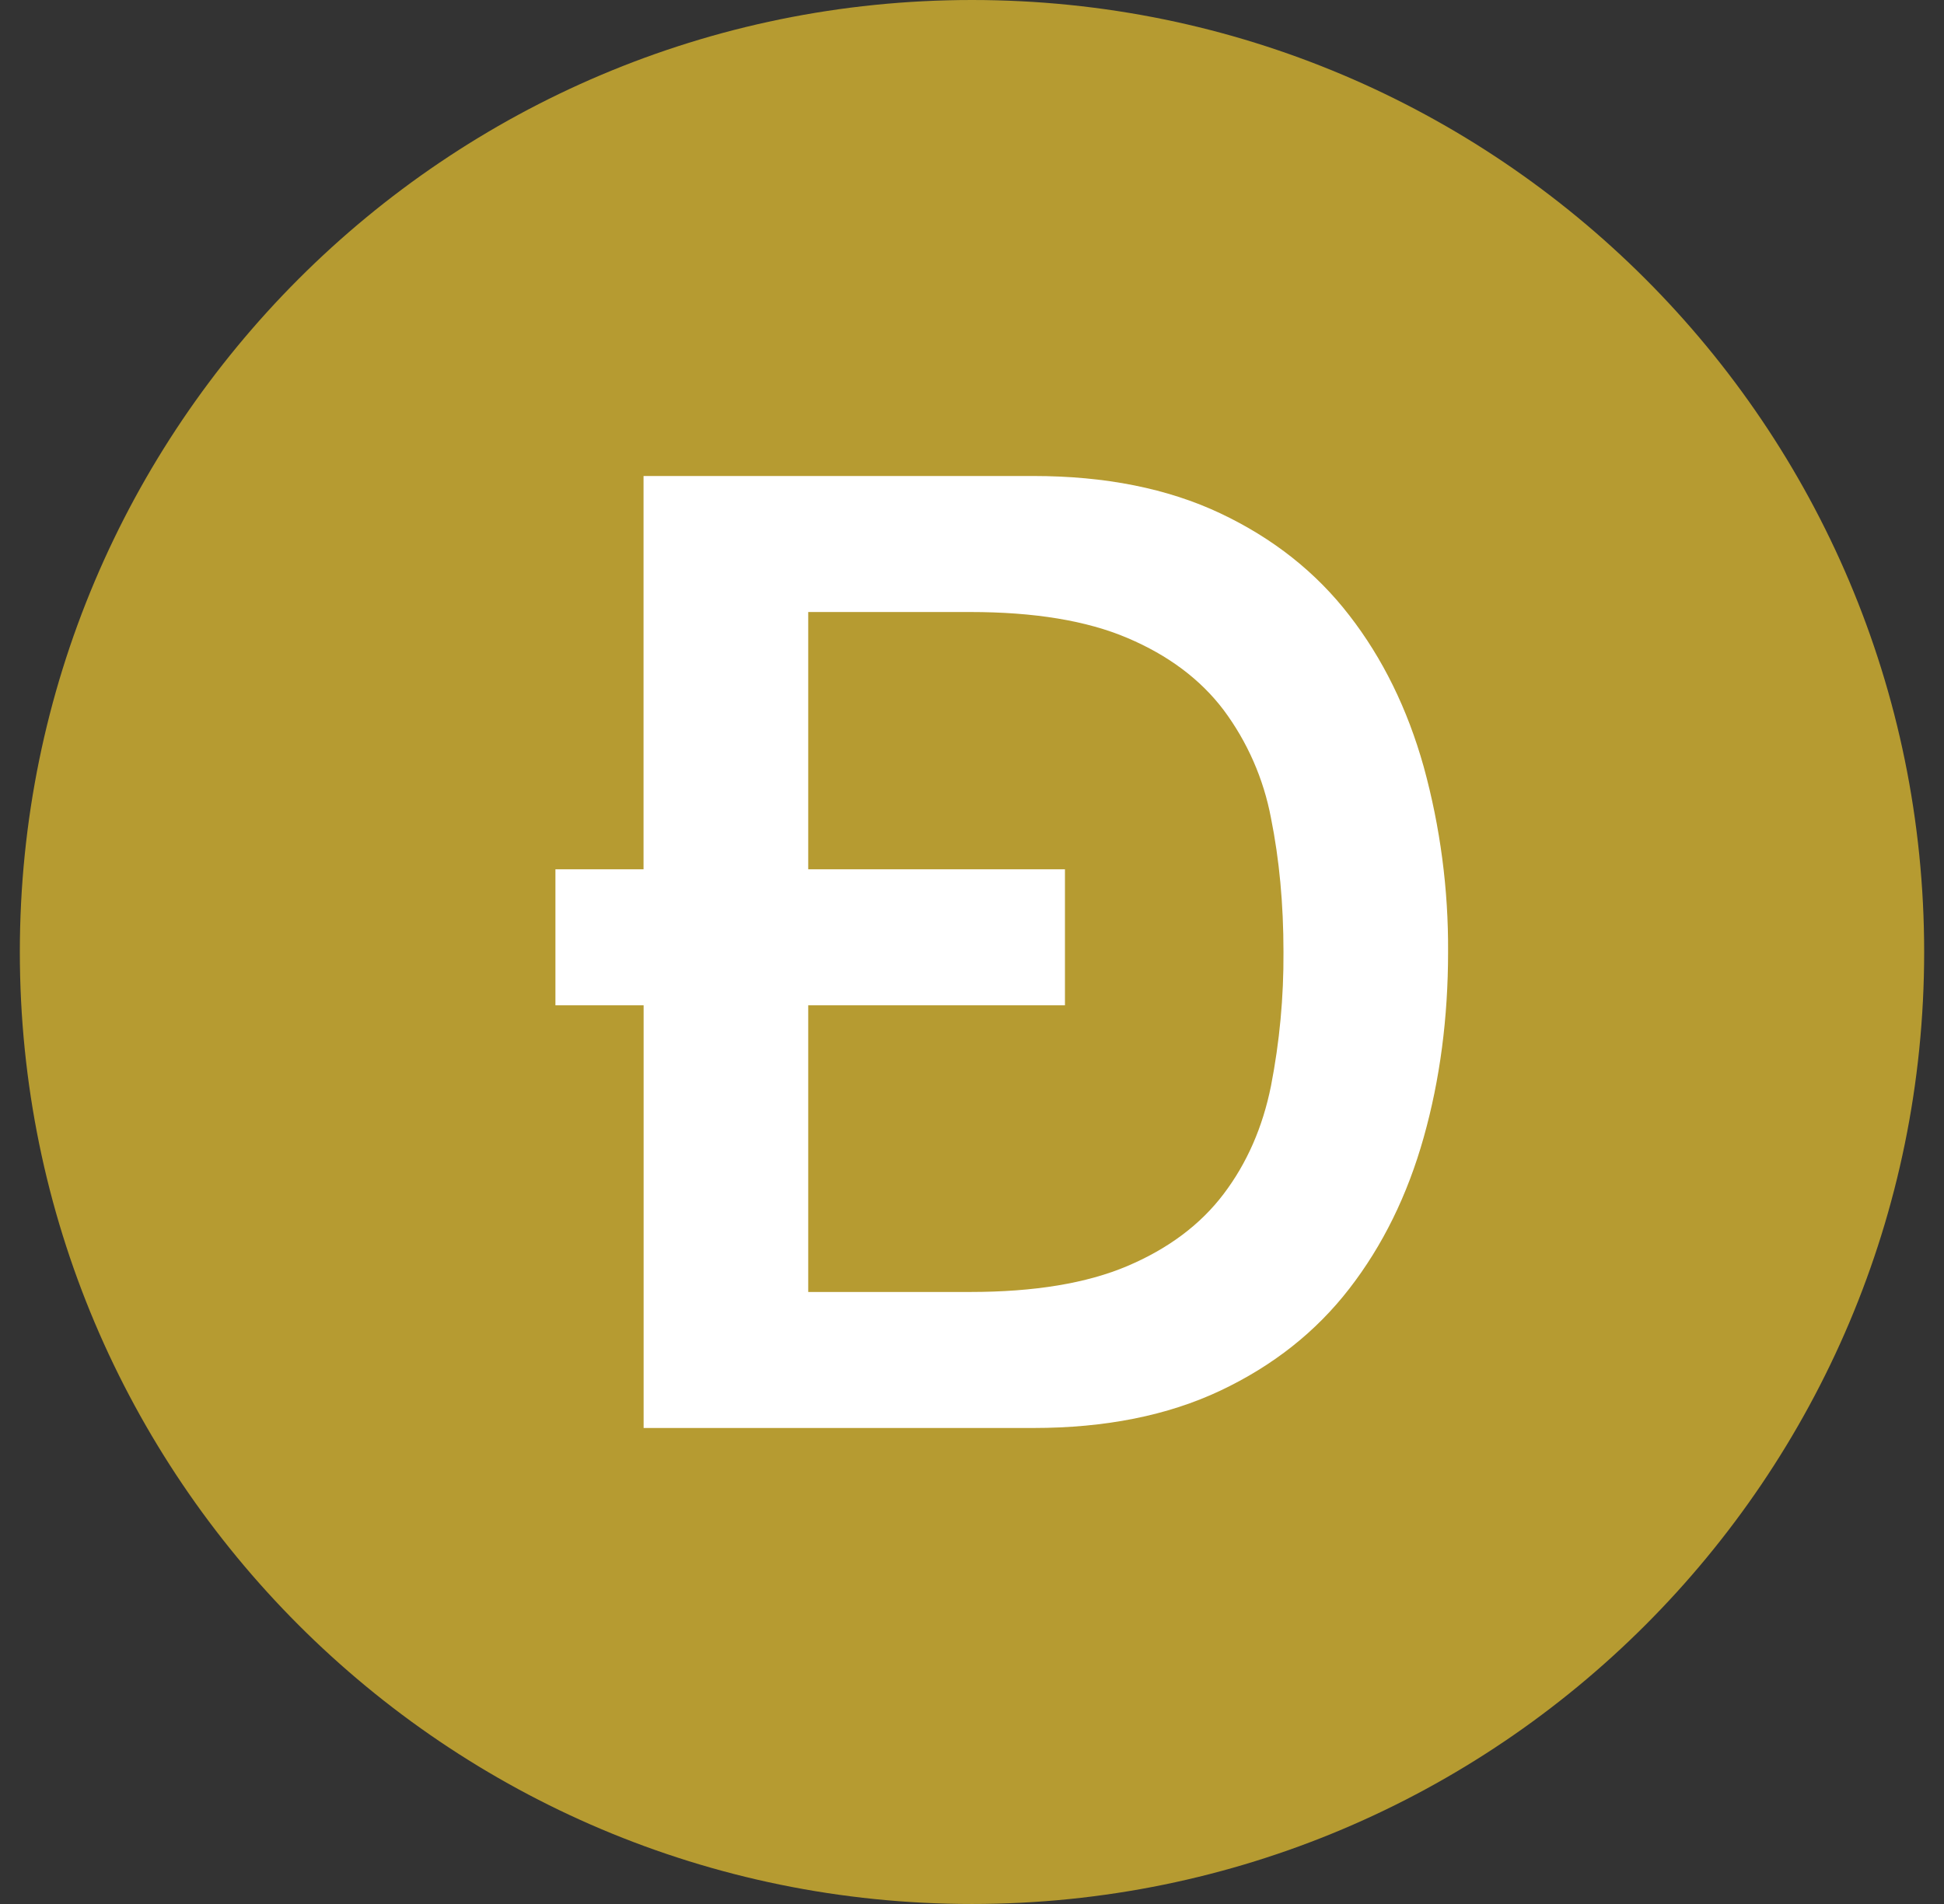 <svg width="49" height="48" viewBox="0 0 49 48" fill="none" xmlns="http://www.w3.org/2000/svg">
<rect x="0" y="0" width="49" height="48" fill="#333333" stroke="none"/>
<g clip-path="url(#clip0_412_18819)">
<circle cx="24.5" cy="24" r="21" fill="white"/>
<path fill-rule="evenodd" clip-rule="evenodd" d="M24.5 48C11.245 48 0.5 37.255 0.5 24C0.5 10.745 11.245 0 24.5 0C37.755 0 48.5 10.745 48.5 24C48.5 37.255 37.755 48 24.5 48ZM16.223 25.344V36H26.047C27.861 36 29.432 35.685 30.759 35.059C32.087 34.431 33.17 33.575 34.011 32.487C34.852 31.401 35.477 30.129 35.886 28.672C36.296 27.216 36.5 25.657 36.5 24C36.51 22.422 36.303 20.849 35.885 19.328C35.477 17.872 34.852 16.599 34.01 15.513C33.17 14.425 32.087 13.569 30.759 12.941C29.432 12.315 27.86 12 26.045 12H16.221V21.915H14V25.344H16.223ZM20.372 21.916V15.429H24.453C26.069 15.429 27.39 15.646 28.419 16.084C29.448 16.521 30.256 17.125 30.842 17.899C31.442 18.704 31.85 19.636 32.036 20.622C32.246 21.665 32.351 22.79 32.351 24C32.358 25.134 32.253 26.265 32.036 27.378C31.826 28.421 31.428 29.328 30.842 30.101C30.256 30.875 29.447 31.479 28.419 31.916C27.39 32.353 26.069 32.571 24.453 32.571H20.372V25.344H26.843V21.916H20.372V21.916Z" fill="#B69B31"/>
</g>
<defs>
<clipPath id="clip0_412_18819">
<rect width="48" height="48" fill="white" transform="translate(0.5)"/>
</clipPath>
</defs>
</svg>
